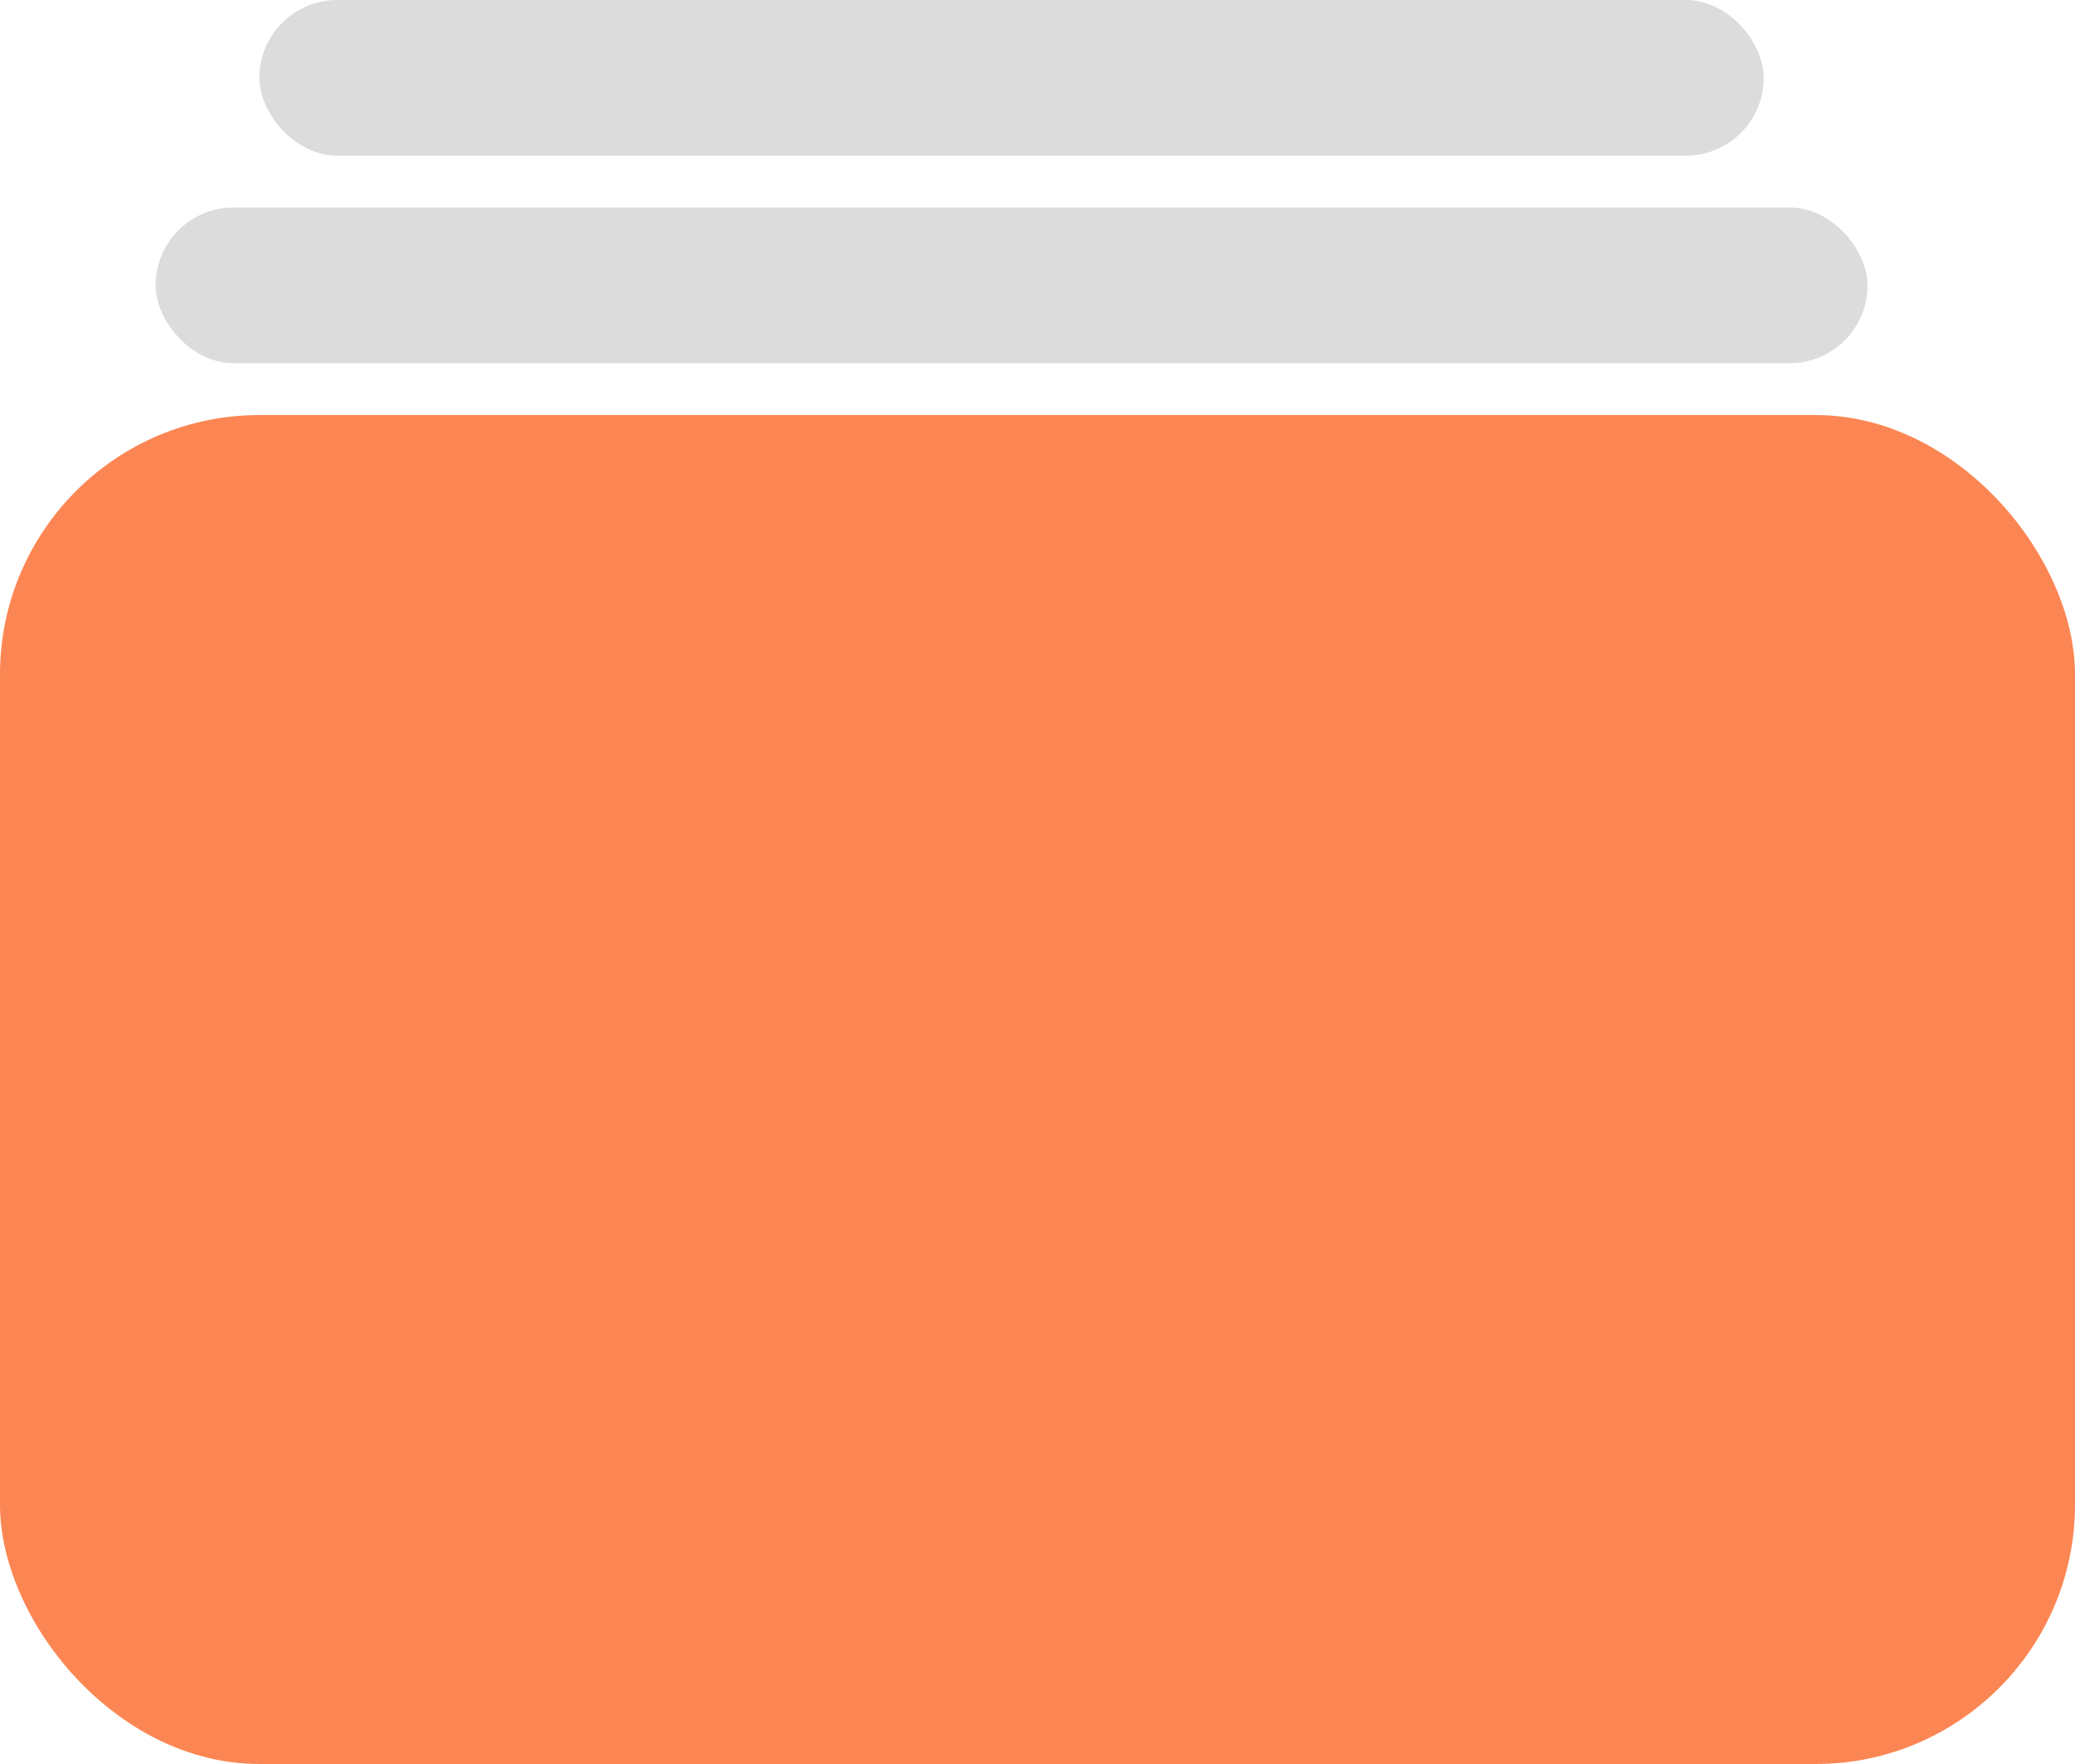 <svg width="40" height="34" viewBox="0 0 40 34" fill="none" xmlns="http://www.w3.org/2000/svg">
<rect y="8" width="40" height="26" rx="5" fill="#FC8653"/>
<rect x="5" width="29" height="3" rx="1.5" fill="#CCCCCC" fill-opacity="0.69"/>
<rect x="3" y="4" width="33" height="3" rx="1.5" fill="#CCCCCC" fill-opacity="0.69"/>
</svg>
